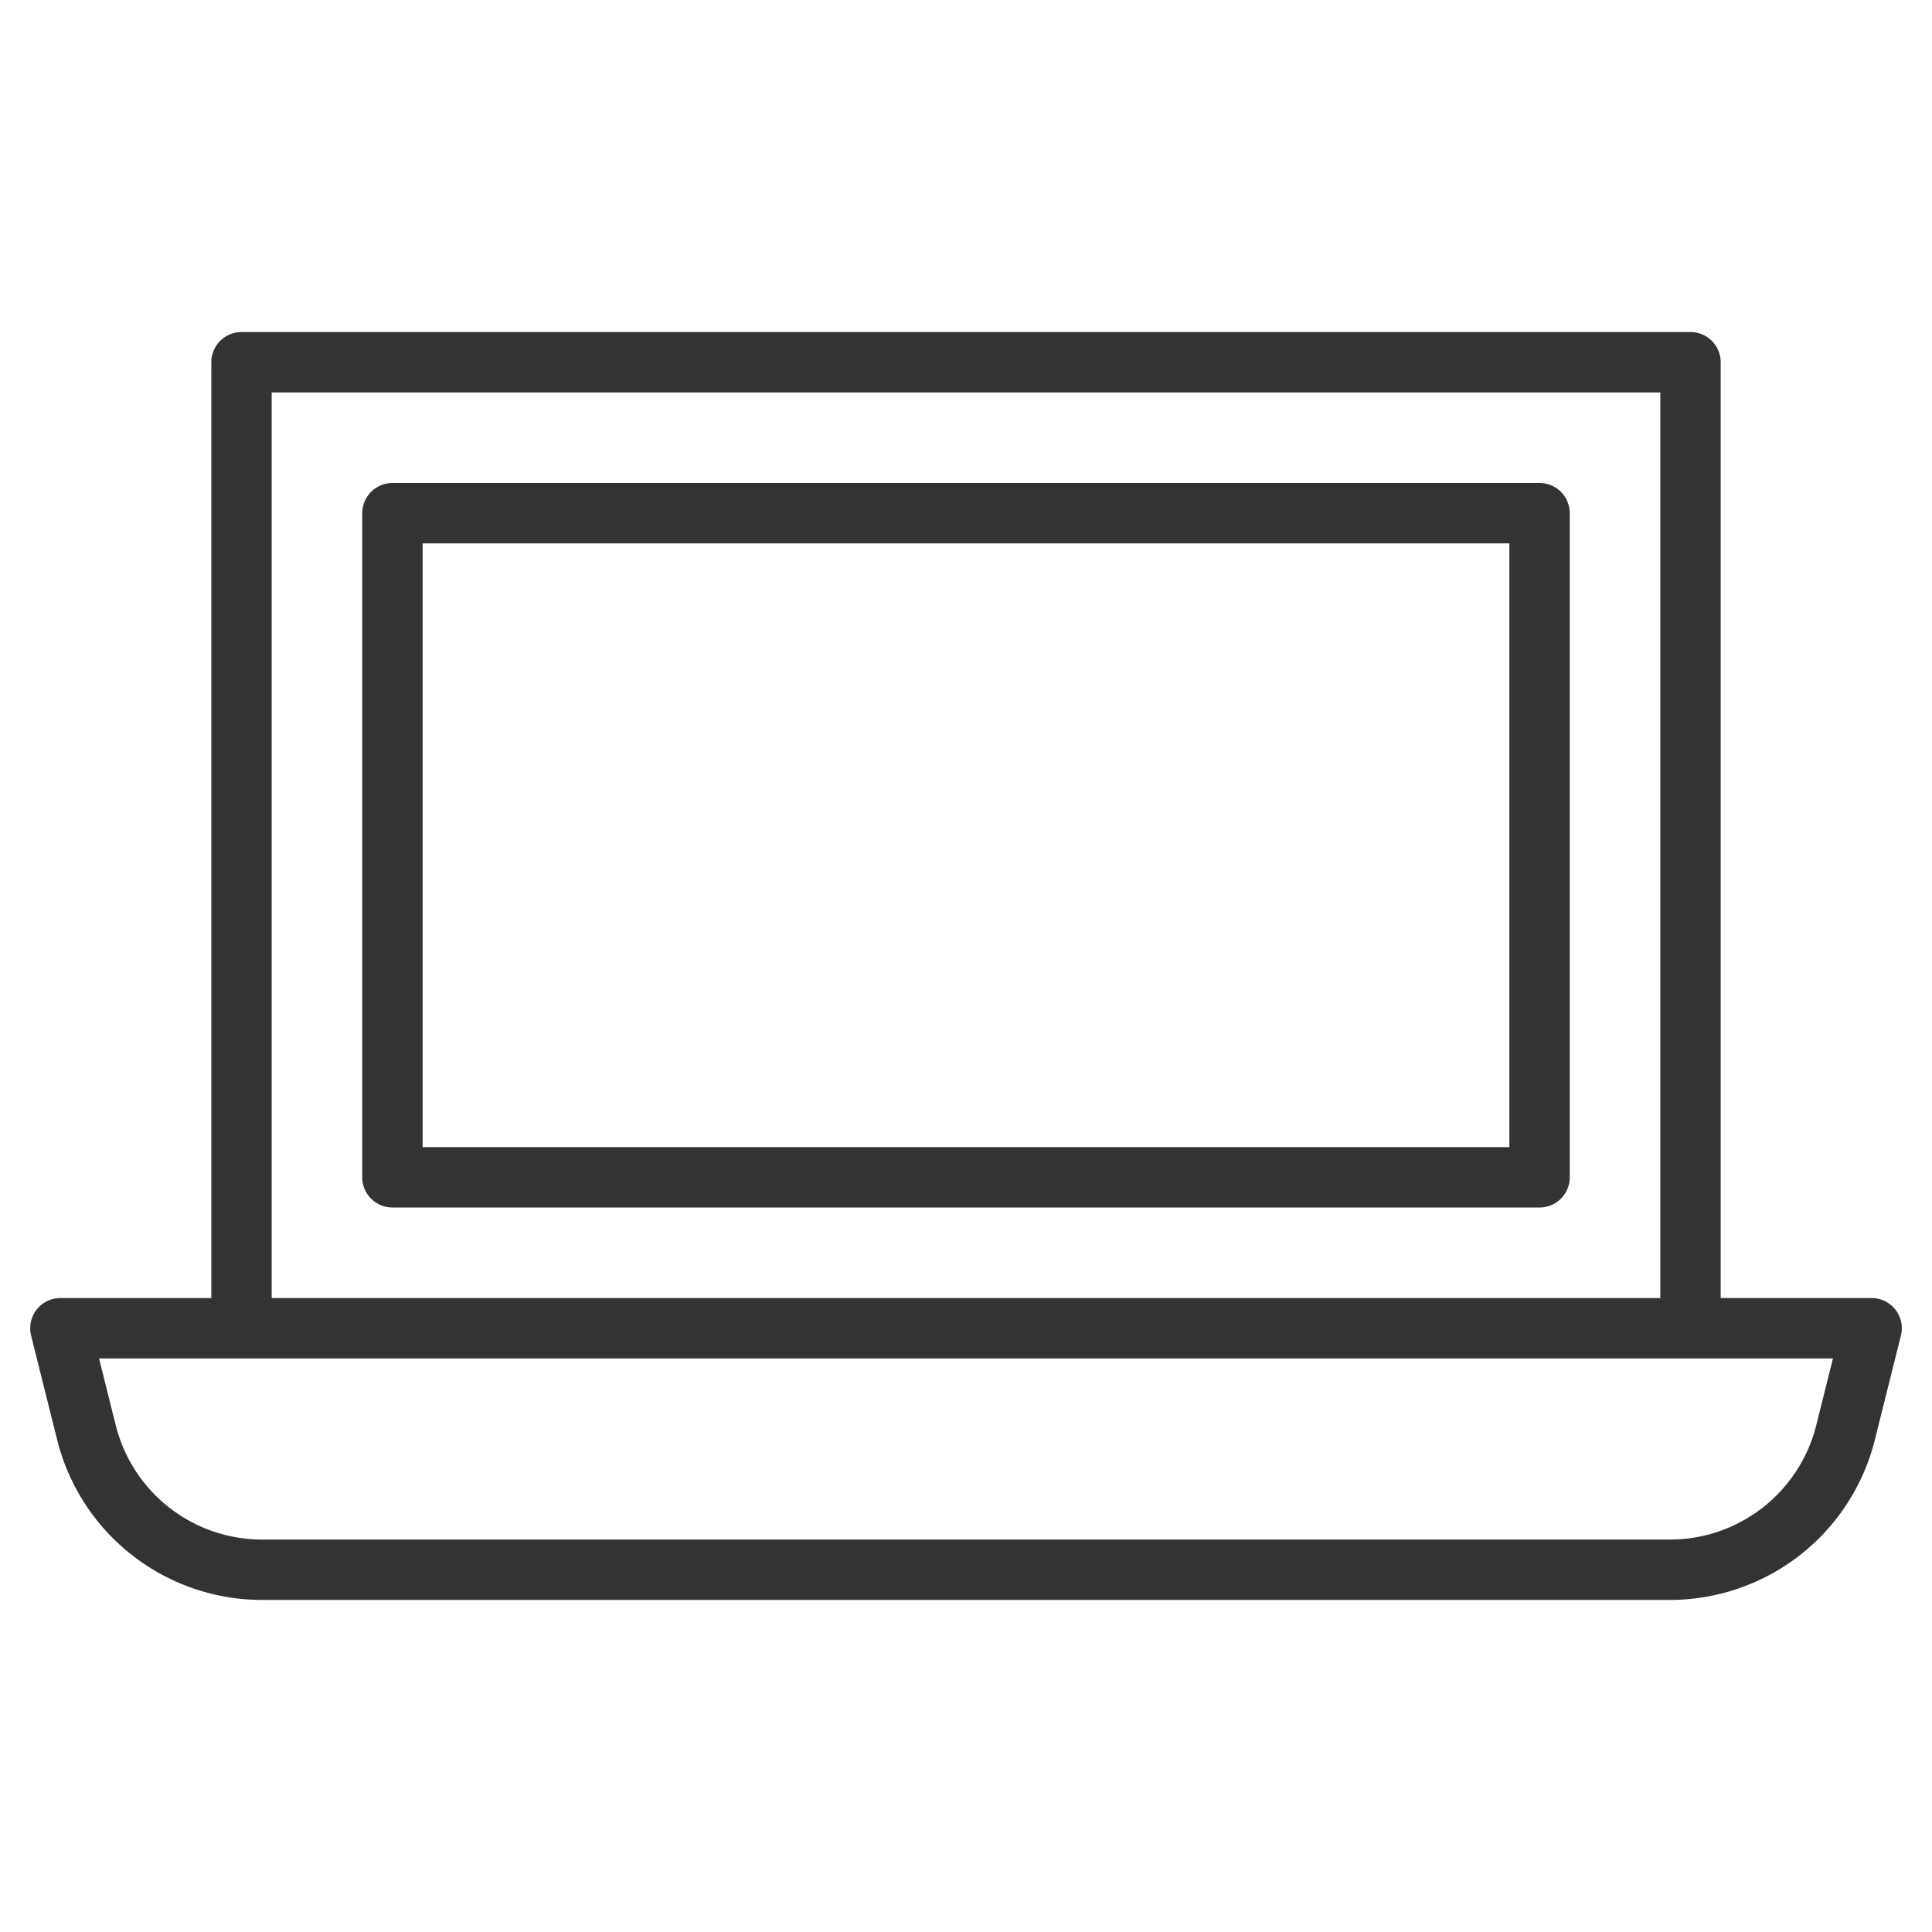 <svg xmlns="http://www.w3.org/2000/svg" viewBox="0 0 32 32"><path d="M4 6h24v16H4zm2.5 2.5h19v11h-19zM27.658 26H4.342a3 3 0 0 1-2.91-2.272L1 22h30l-.432 1.728A3 3 0 0 1 27.658 26z" stroke="#333" stroke-linecap="round" stroke-linejoin="round" stroke-miterlimit="10" fill="none"/></svg>